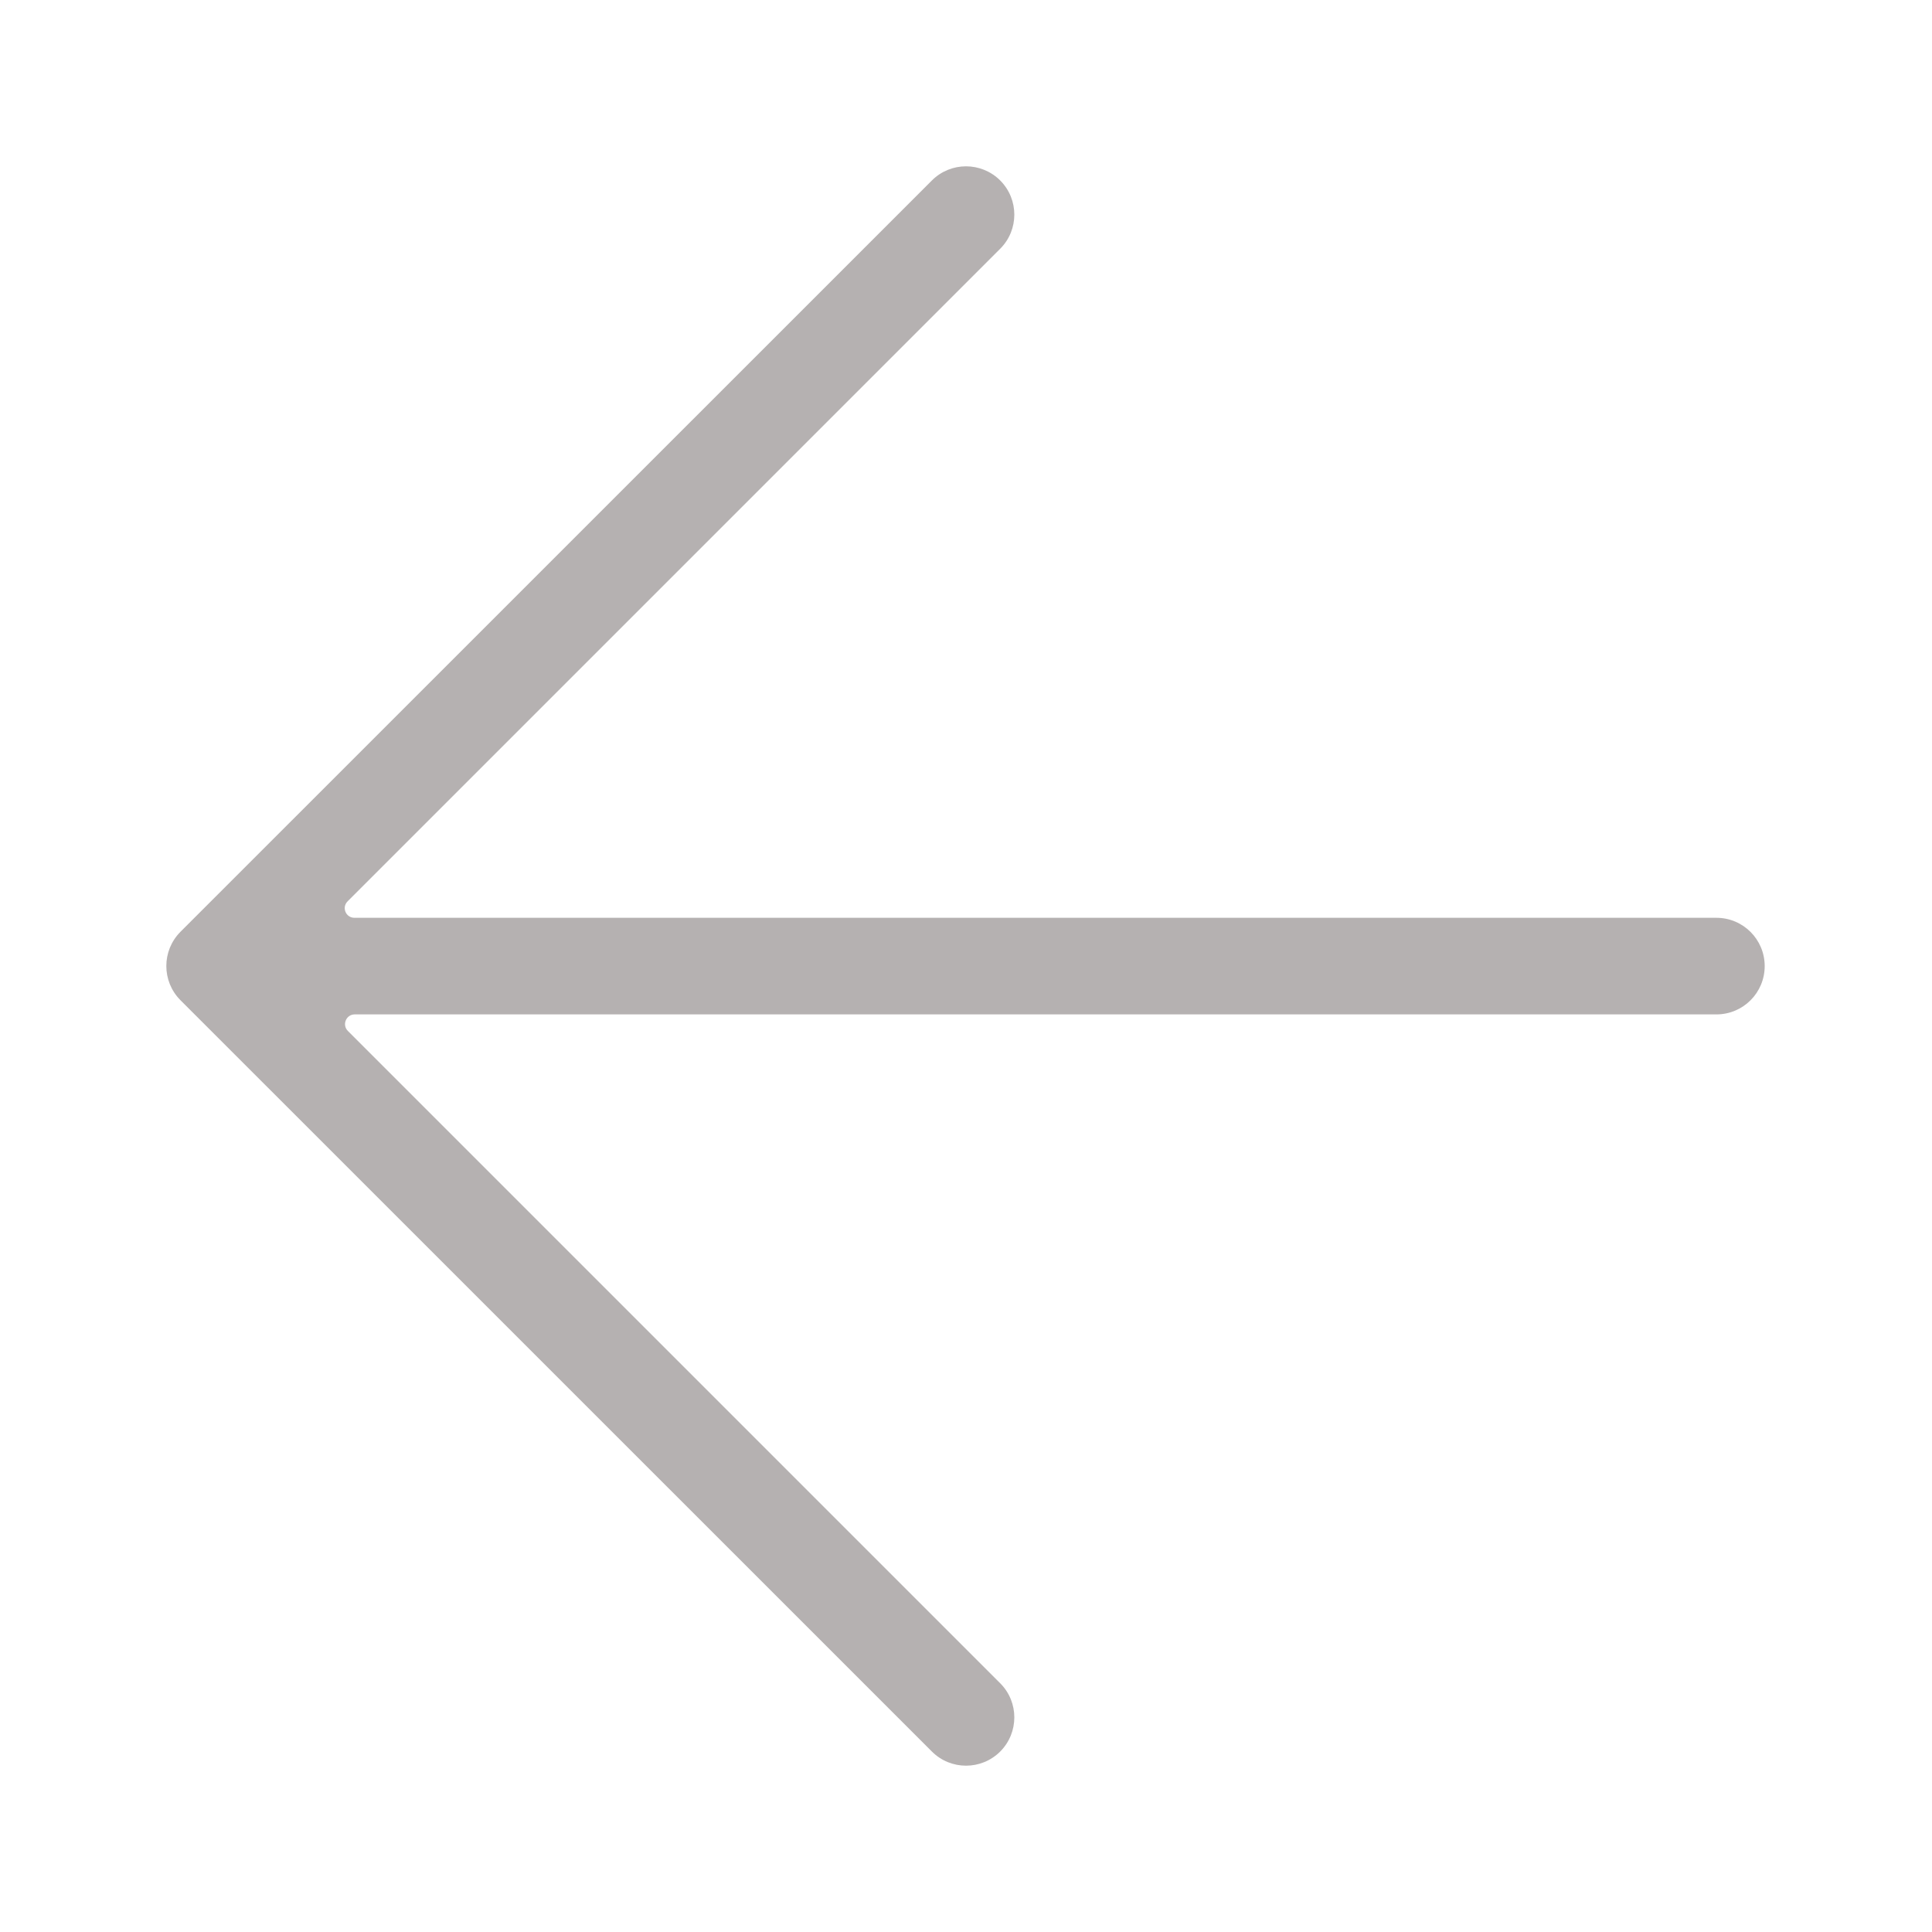 <svg width="20" height="20" viewBox="0 0 20 20" fill="none" xmlns="http://www.w3.org/2000/svg">
<path fill-rule="evenodd" clip-rule="evenodd" d="M10.354 2.575C10.549 2.38 10.549 2.064 10.354 1.868C10.158 1.673 9.842 1.673 9.647 1.868L1.868 9.646C1.673 9.842 1.673 10.158 1.868 10.354L9.647 18.132C9.842 18.327 10.158 18.327 10.354 18.132C10.549 17.936 10.549 17.62 10.354 17.425L3.601 10.672C3.538 10.609 3.583 10.501 3.672 10.501L17.768 10.501C18.045 10.501 18.268 10.277 18.268 10.001C18.268 9.725 18.045 9.501 17.768 9.501L3.669 9.501C3.58 9.501 3.535 9.394 3.598 9.331L10.354 2.575Z" fill="#B5B1B1"/>
</svg>

